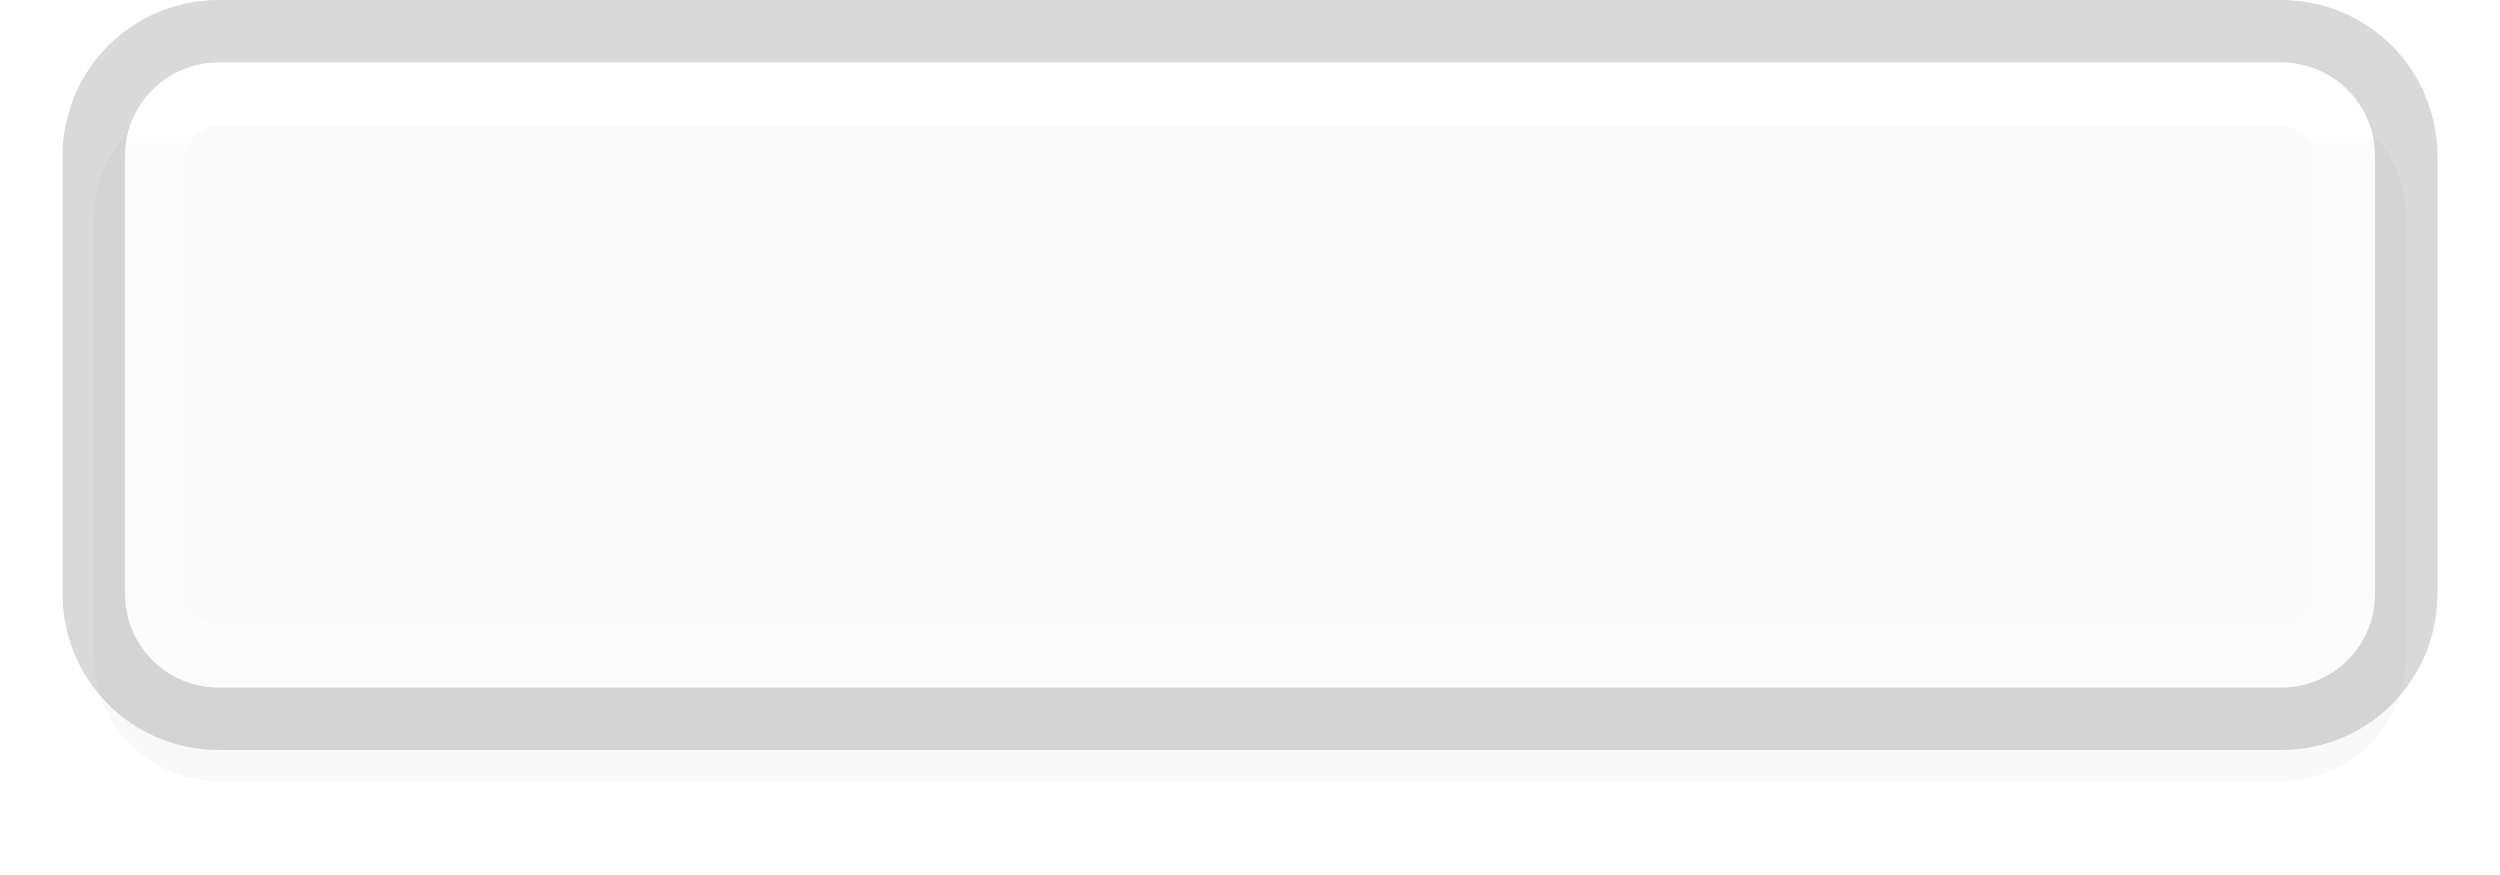 <?xml version="1.0" encoding="UTF-8" standalone="no"?>
<svg
   version="1.1"
   id="svg4729"
   height="14"
   width="40"
   xmlns:xlink="http://www.w3.org/1999/xlink"
   xmlns="http://www.w3.org/2000/svg"
   xmlns:svg="http://www.w3.org/2000/svg"
   xmlns:rdf="http://www.w3.org/1999/02/22-rdf-syntax-ns#"
   xmlns:cc="http://creativecommons.org/ns#"
   xmlns:dc="http://purl.org/dc/elements/1.1/">
  <defs
     id="defs4731">
    <linearGradient
       y2="80.118"
       x2="14.067"
       y1="6.648"
       x1="14.067"
       gradientTransform="matrix(2.626,0,0,0.436,351.271,412.22)"
       gradientUnits="userSpaceOnUse"
       id="linearGradient9678"
       xlink:href="#linearGradient3924-4" />
    <linearGradient
       id="linearGradient3924-4">
      <stop
         offset="0"
         style="stop-color:#ffffff;stop-opacity:1;"
         id="stop3926-8" />
      <stop
         id="stop3928-5"
         style="stop-color:#ffffff;stop-opacity:0.235;"
         offset="0.063" />
      <stop
         offset="0.951"
         style="stop-color:#ffffff;stop-opacity:0.157;"
         id="stop3930-6-4" />
      <stop
         offset="1"
         style="stop-color:#ffffff;stop-opacity:0.392;"
         id="stop3932-25" />
    </linearGradient>
    <filter
       height="1.588"
       y="-0.294"
       width="1.115"
       x="-0.057"
       id="filter1523"
       style="color-interpolation-filters:sRGB">
      <feGaussianBlur
         id="feGaussianBlur1525"
         stdDeviation="0.98" />
    </filter>
    <linearGradient
       y2="24.827"
       x2="14.448"
       y1="6.648"
       x1="14.448"
       gradientTransform="matrix(2.626,0,0,0.436,-11.945,-0.896)"
       gradientUnits="userSpaceOnUse"
       id="linearGradient1529"
       xlink:href="#linearGradient3924-4" />
    <filter
       style="color-interpolation-filters:sRGB"
       id="filter4700"
       x="-0.03"
       width="1.061"
       y="-0.044"
       height="1.088">
      <feGaussianBlur
         stdDeviation="0.645"
         id="feGaussianBlur4702" />
    </filter>
    <filter
       style="color-interpolation-filters:sRGB"
       id="filter4733"
       x="-0.071"
       width="1.142"
       y="-0.103"
       height="1.206">
      <feGaussianBlur
         stdDeviation="1.505"
         id="feGaussianBlur4735" />
    </filter>
    <filter
       style="color-interpolation-filters:sRGB"
       id="filter4733-6"
       x="-0.071"
       width="1.142"
       y="-0.103"
       height="1.206">
      <feGaussianBlur
         stdDeviation="1.505"
         id="feGaussianBlur4735-2" />
    </filter>
    <filter
       style="color-interpolation-filters:sRGB"
       id="filter4700-6"
       x="-0.03"
       width="1.061"
       y="-0.044"
       height="1.088">
      <feGaussianBlur
         stdDeviation="0.645"
         id="feGaussianBlur4702-1" />
    </filter>
    <linearGradient
       xlink:href="#linearGradient3924-4"
       id="linearGradient4798"
       gradientUnits="userSpaceOnUse"
       gradientTransform="matrix(2.626,0,0,0.436,351.271,412.22)"
       x1="14.067"
       y1="6.648"
       x2="14.067"
       y2="80.118" />
    <filter
       style="color-interpolation-filters:sRGB"
       id="filter4818"
       x="-0.026"
       width="1.053"
       y="-0.088"
       height="1.177">
      <feGaussianBlur
         stdDeviation="0.405"
         id="feGaussianBlur4820" />
    </filter>
  </defs>
  <path
     id="path1027"
     d="m 3.5,1.5 c -1.108,0 -2,0.892 -2,2 v 7 c 0,1.108 0.892,2 2,2 H 36.5 c 1.108,0 2,-0.892 2,-2 v -7 c 0,-1.108 -0.892,-2 -2,-2 z"
     style="color:#000000;display:inline;overflow:visible;visibility:visible;opacity:0.15;fill:#000000;fill-opacity:1;fill-rule:nonzero;stroke:none;stroke-width:1;stroke-linecap:butt;stroke-linejoin:miter;stroke-miterlimit:4;stroke-dasharray:none;stroke-dashoffset:0;stroke-opacity:1;marker:none;filter:url(#filter4818);enable-background:accumulate" />
  <path
     style="color:#000000;display:inline;overflow:visible;visibility:visible;opacity:0.15;vector-effect:none;fill:none;fill-opacity:1;fill-rule:nonzero;stroke:#000000;stroke-width:1;stroke-linecap:butt;stroke-linejoin:miter;stroke-miterlimit:4;stroke-dasharray:none;stroke-dashoffset:0;stroke-opacity:1;marker:none;enable-background:accumulate"
     d="m 3.5,0.5 c -1.108,0 -2,0.892 -2,2 v 7 c 0,1.108 0.892,2 2,2 H 36.5 c 1.108,0 2,-0.892 2,-2 v -7 c 0,-1.108 -0.892,-2 -2,-2 z"
     id="rect845" />
  <path
     d="m 3.499,1.013 c -0.832,0 -1.486,0.654 -1.486,1.486 v 7 c 0,0.832 0.654,1.486 1.486,1.486 H 36.499 c 0.832,0 1.486,-0.654 1.486,-1.486 v -7 c 0,-0.832 -0.654,-1.486 -1.486,-1.486 z"
     id="rect845-6"
     style="color:#000000;display:inline;overflow:visible;visibility:visible;opacity:0.95;fill:#fafafa;fill-opacity:1;fill-rule:nonzero;stroke:none;stroke-width:1;stroke-linecap:butt;stroke-linejoin:miter;stroke-miterlimit:4;stroke-dasharray:none;stroke-dashoffset:0;stroke-opacity:1;marker:none;enable-background:accumulate" />
  <path
     style="opacity:1;fill:none;stroke:url(#linearGradient1529);stroke-width:1;stroke-linecap:round;stroke-linejoin:round;stroke-miterlimit:4;stroke-dasharray:none;stroke-dashoffset:0;stroke-opacity:1"
     d="M 3.525,1.5 H 36.463 c 0.554,0 1.037,0.446 1.037,1 V 9.5 c 0,0.554 -0.446,1 -1,1 H 3.5 c -0.554,0 -1,-0.446 -1,-1 V 2.5 c 0,-0.554 0.471,-1 1.025,-1 z"
     id="rect1527" />
</svg>
